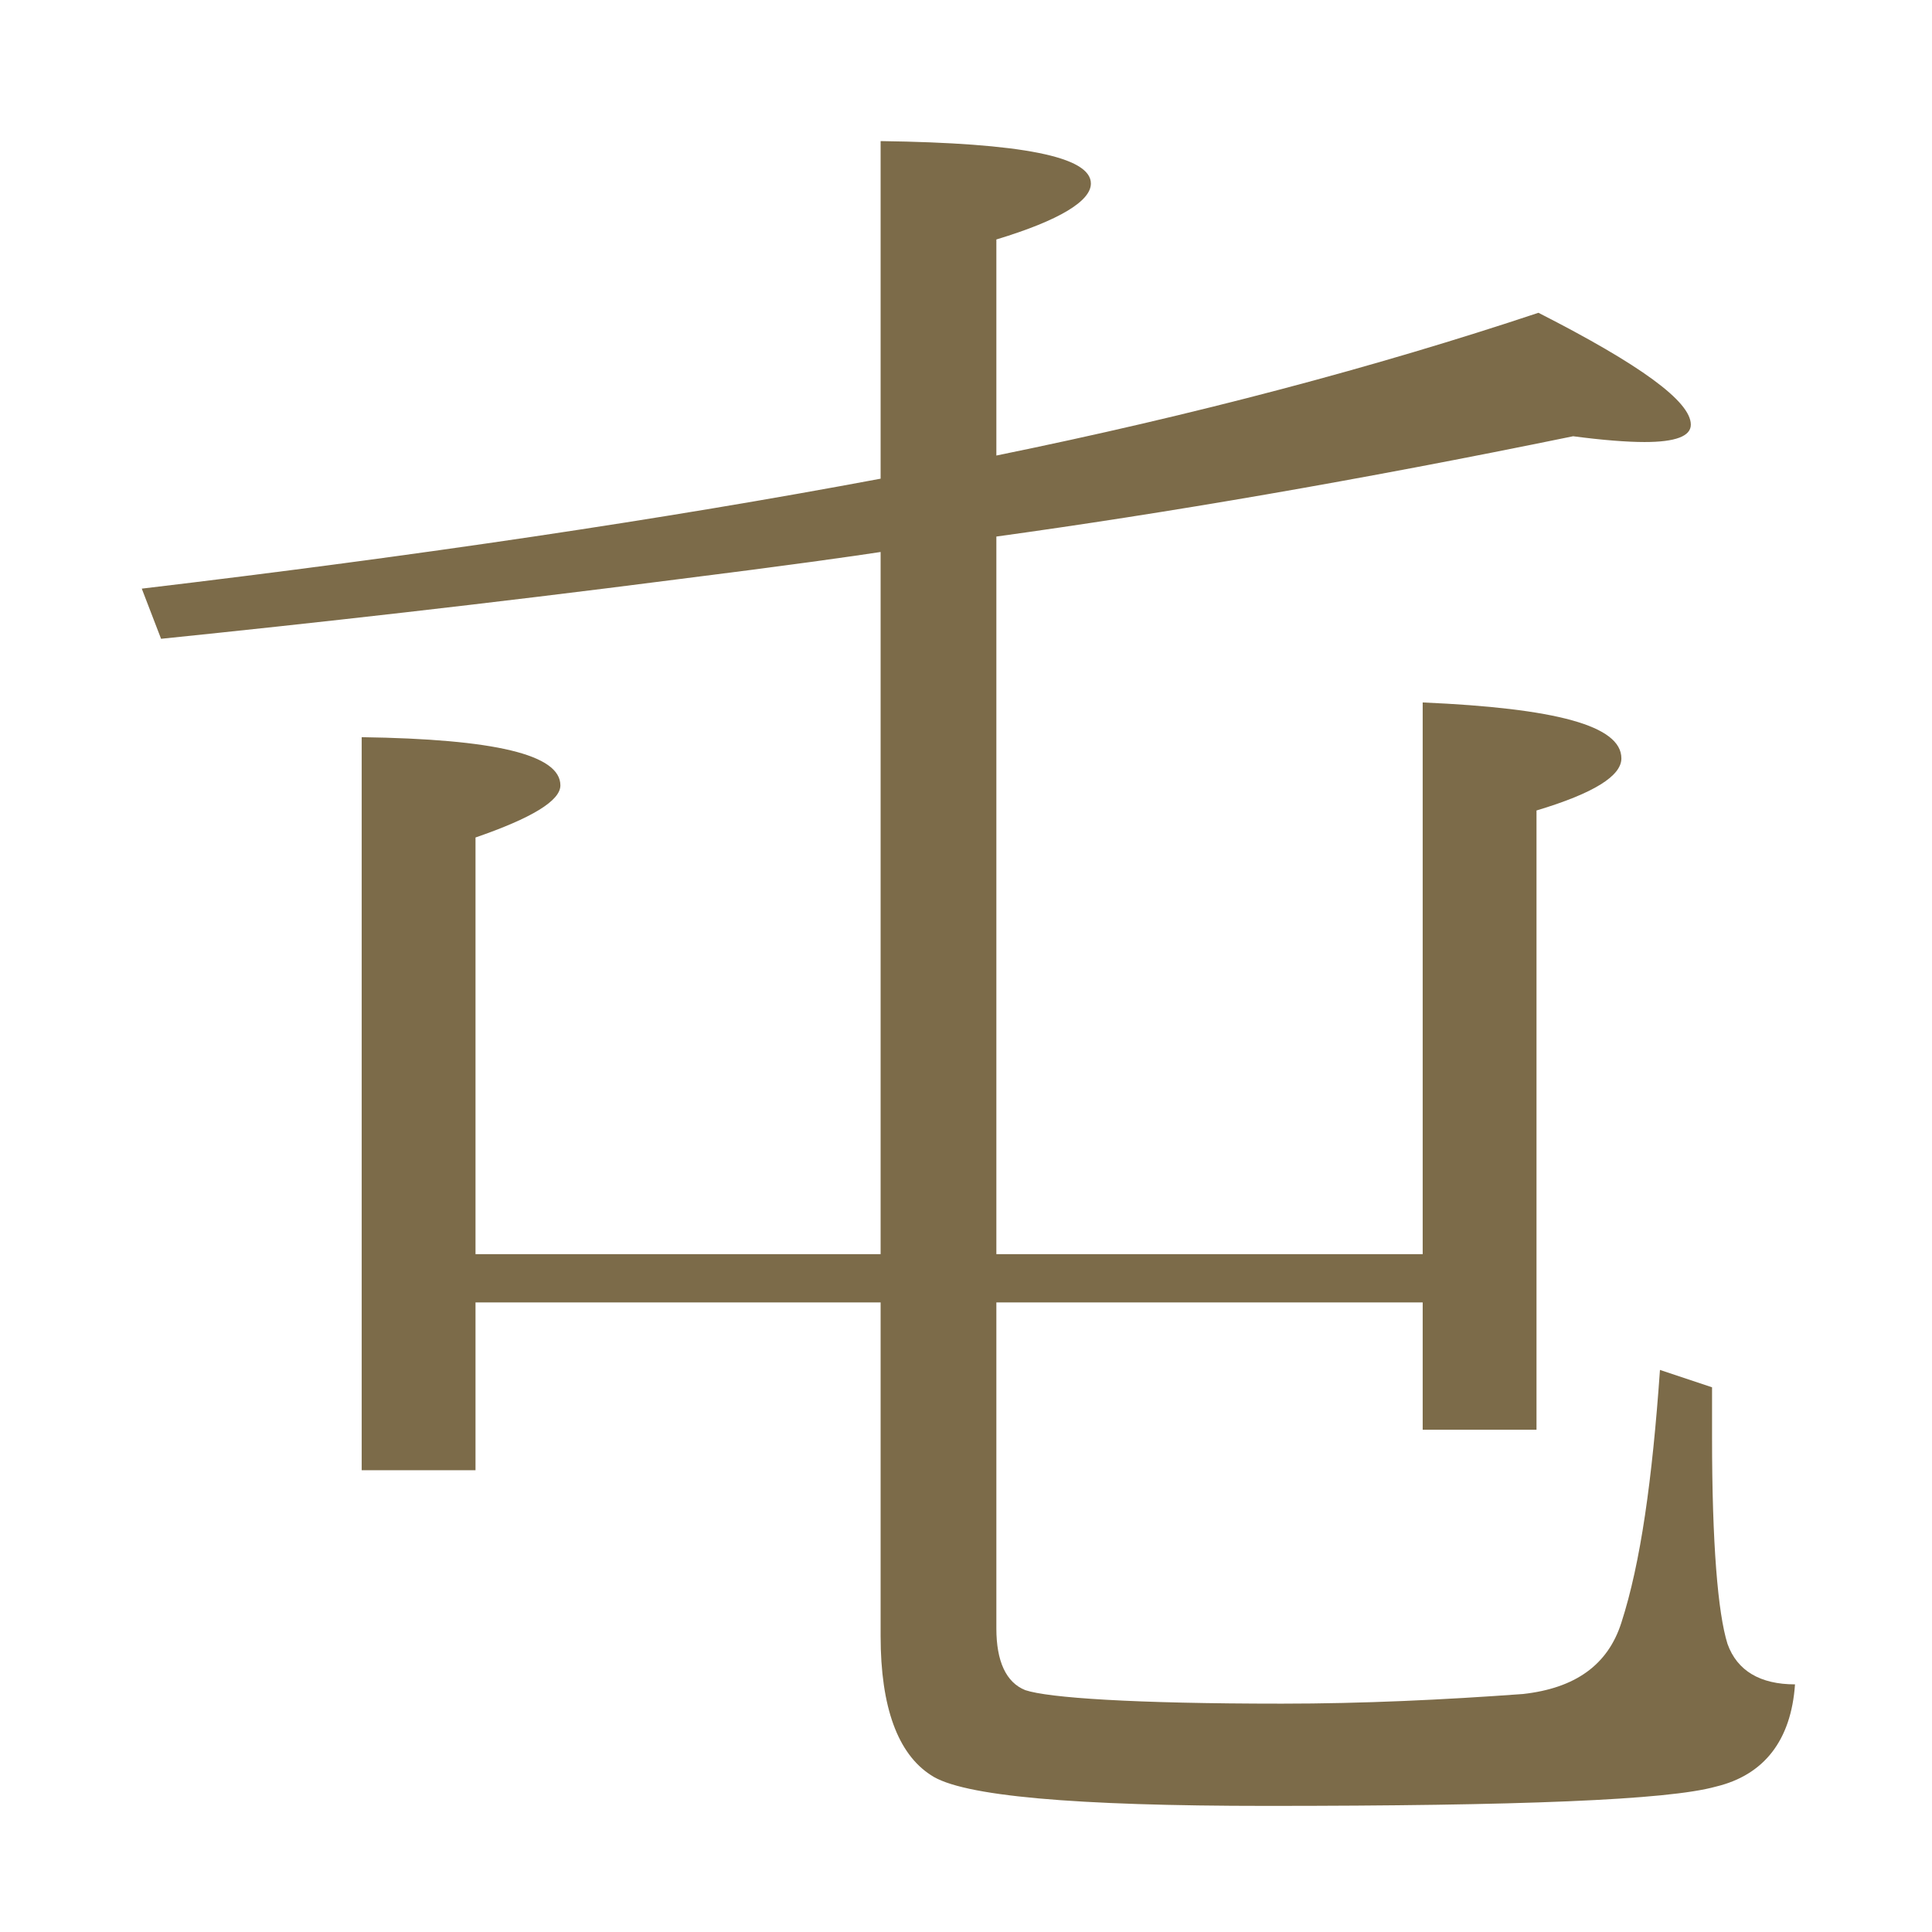 <?xml version="1.0" encoding="UTF-8" standalone="no"?>
<!DOCTYPE svg PUBLIC "-//W3C//DTD SVG 1.1//EN" "http://www.w3.org/Graphics/SVG/1.1/DTD/svg11.dtd">
<svg width="100%" height="100%" viewBox="0 0 1425 1425" version="1.1" xmlns="http://www.w3.org/2000/svg" xmlns:xlink="http://www.w3.org/1999/xlink" xml:space="preserve" xmlns:serif="http://www.serif.com/" style="fill-rule:evenodd;clip-rule:evenodd;stroke-linejoin:round;stroke-miterlimit:2;">
    <g transform="matrix(1422.85,0,0,1422.85,-4.988,1269.38)">
        <path d="M0.46,-0.217L0.25,-0.217L0.25,-0.13L0.191,-0.13L0.191,-0.51C0.26,-0.509 0.294,-0.501 0.294,-0.485C0.294,-0.477 0.279,-0.468 0.25,-0.458L0.25,-0.242L0.46,-0.242L0.46,-0.606C0.447,-0.604 0.412,-0.599 0.356,-0.592C0.255,-0.579 0.165,-0.569 0.087,-0.561L0.077,-0.587C0.22,-0.604 0.348,-0.623 0.46,-0.644L0.46,-0.819C0.533,-0.818 0.569,-0.811 0.569,-0.797C0.569,-0.788 0.553,-0.778 0.52,-0.768L0.52,-0.656C0.623,-0.677 0.717,-0.702 0.801,-0.73C0.854,-0.703 0.88,-0.684 0.88,-0.672C0.88,-0.666 0.872,-0.663 0.856,-0.663C0.847,-0.663 0.834,-0.664 0.819,-0.666C0.707,-0.643 0.607,-0.626 0.52,-0.614L0.52,-0.242L0.741,-0.242L0.741,-0.528C0.81,-0.525 0.844,-0.516 0.844,-0.499C0.844,-0.49 0.83,-0.481 0.8,-0.472L0.8,-0.151L0.741,-0.151L0.741,-0.217L0.52,-0.217L0.52,-0.048C0.52,-0.031 0.525,-0.02 0.535,-0.016C0.547,-0.012 0.591,-0.009 0.668,-0.009C0.71,-0.009 0.752,-0.011 0.793,-0.014C0.82,-0.017 0.837,-0.029 0.844,-0.051C0.854,-0.082 0.86,-0.125 0.864,-0.182L0.891,-0.173L0.891,-0.147C0.891,-0.092 0.894,-0.056 0.899,-0.04C0.904,-0.026 0.916,-0.019 0.934,-0.019C0.932,0.01 0.918,0.028 0.893,0.034C0.868,0.041 0.791,0.044 0.66,0.044C0.561,0.044 0.502,0.039 0.486,0.028C0.469,0.017 0.46,-0.007 0.46,-0.044L0.46,-0.217Z" style="fill:rgb(124,107,73);fill-rule:nonzero;"/>
    </g>
</svg>

